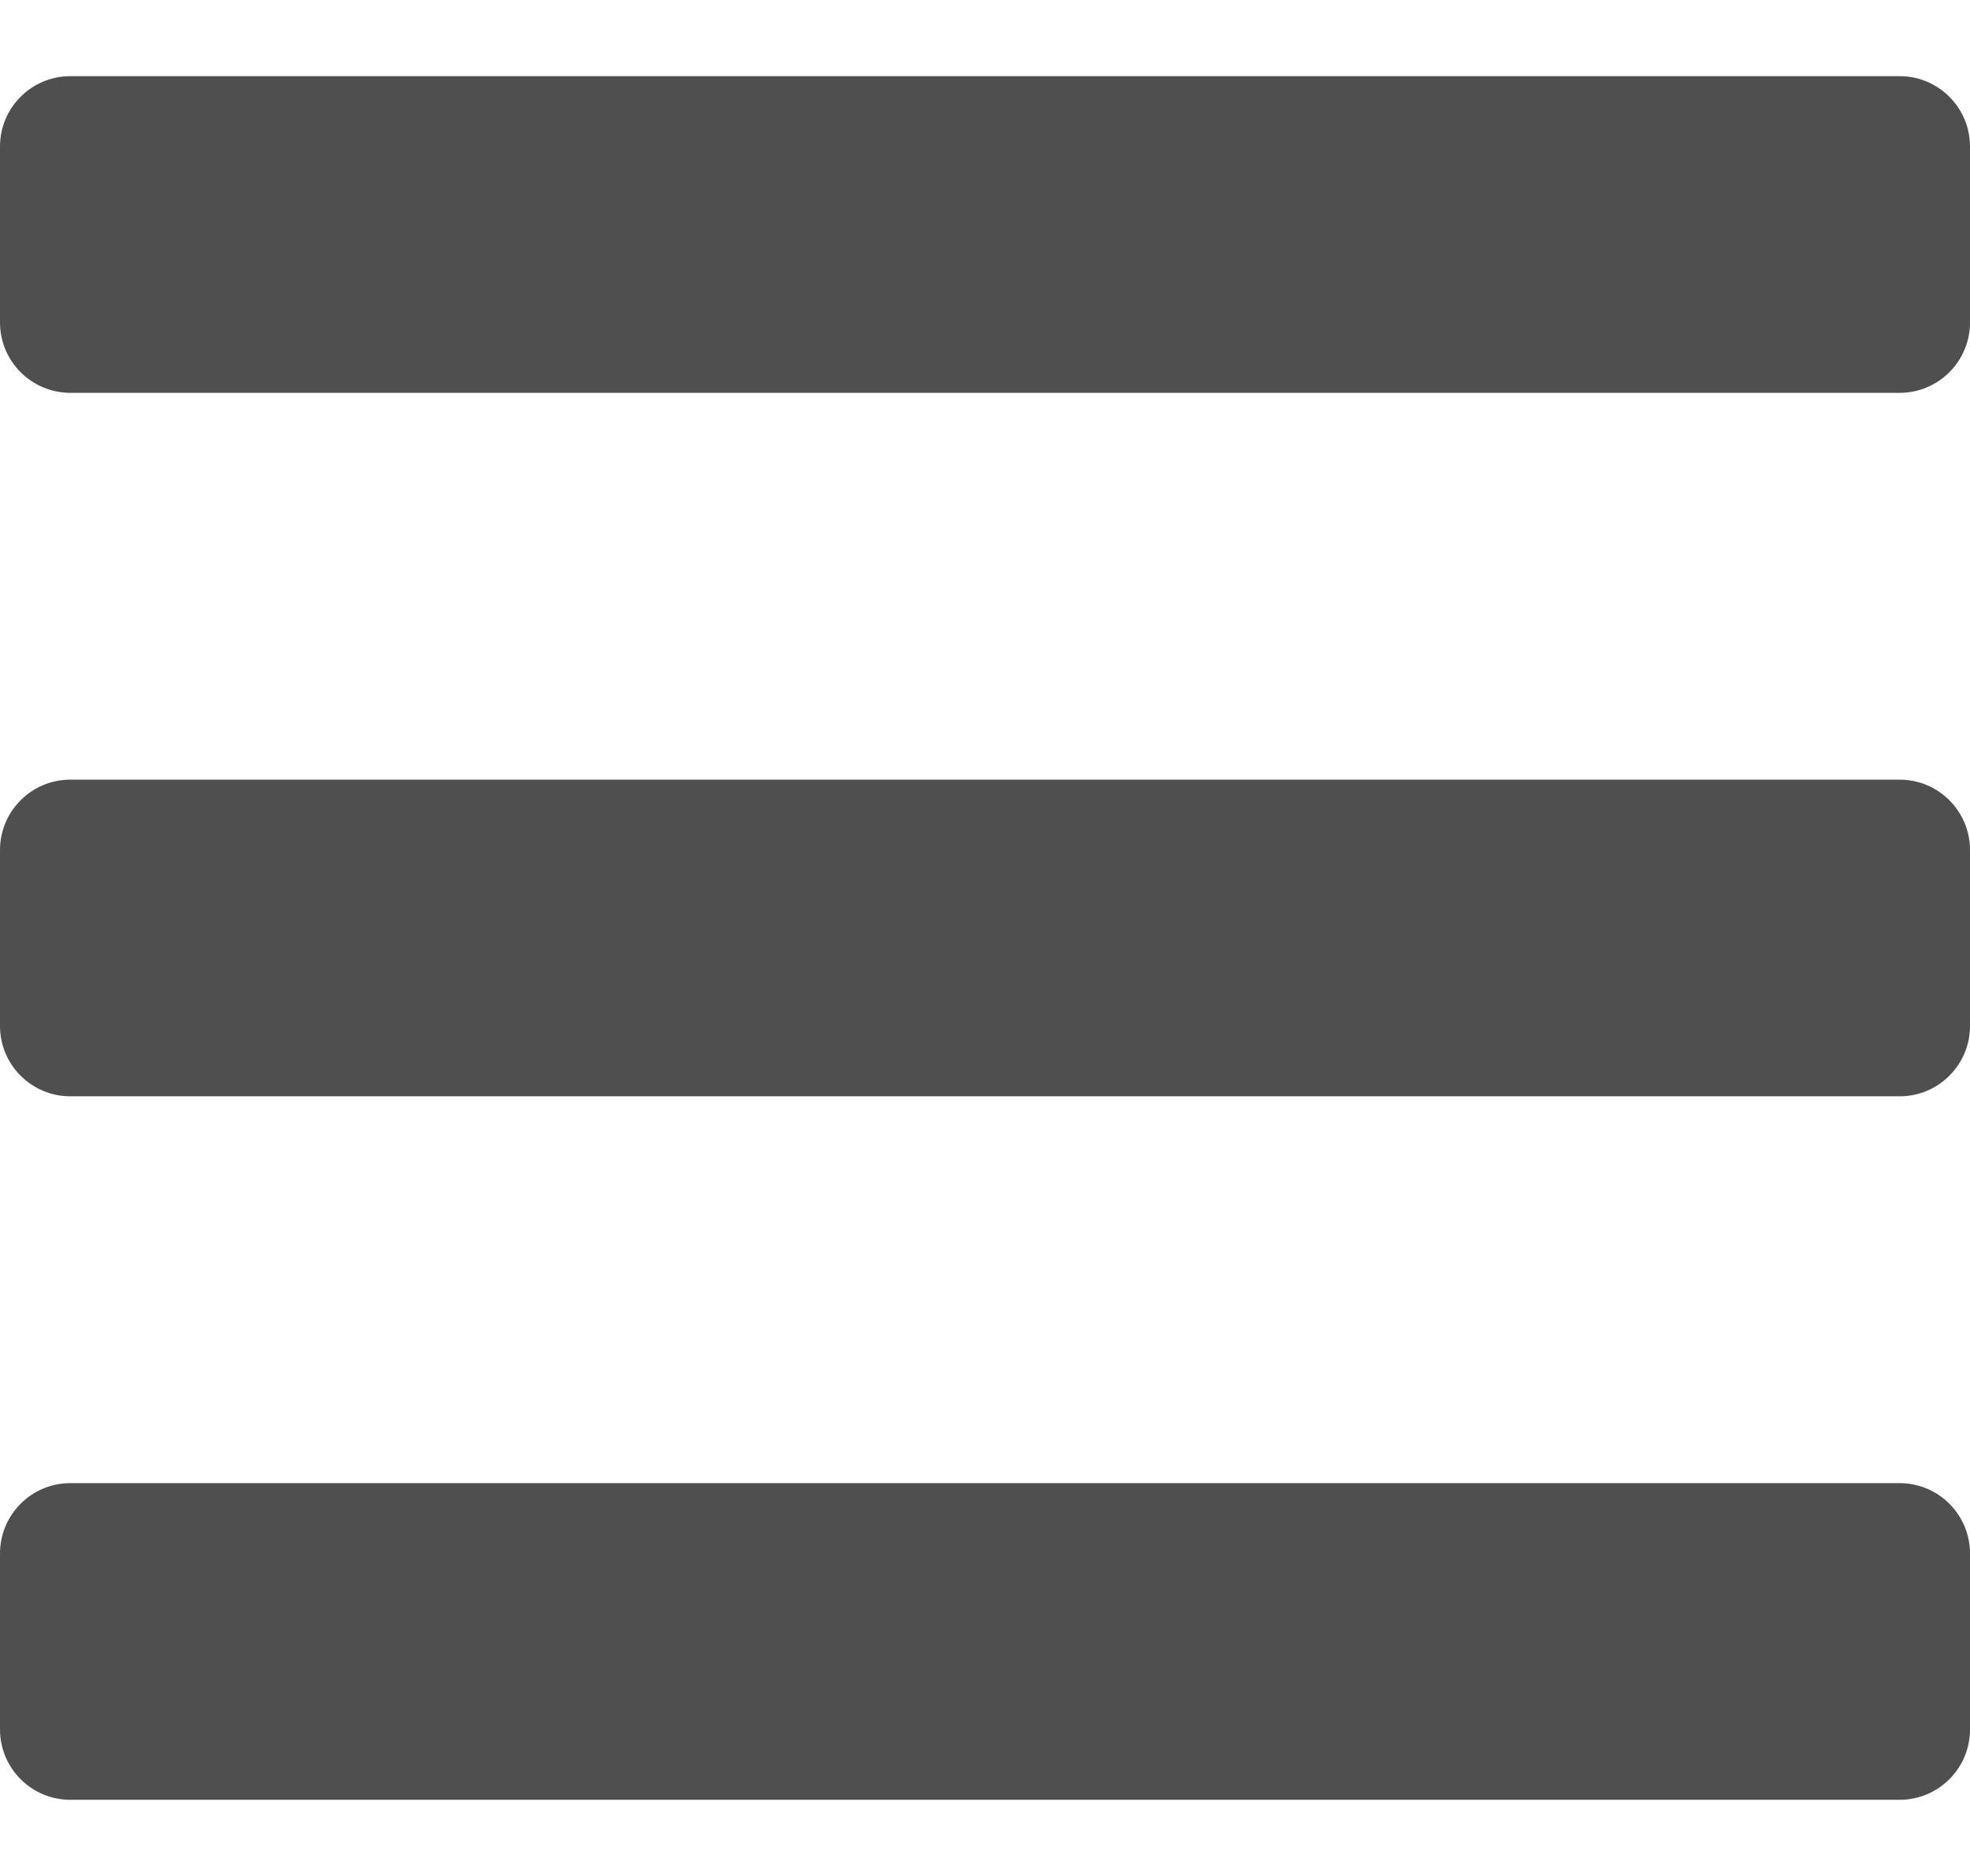 <svg width="21" height="20" viewBox="0 0 21 20" fill="none" xmlns="http://www.w3.org/2000/svg">
<path d="M0.75 4.188H20.25C20.664 4.188 21 3.852 21 3.438V1.562C21 1.148 20.664 0.812 20.25 0.812H0.75C0.336 0.812 0 1.148 0 1.562V3.438C0 3.852 0.336 4.188 0.75 4.188ZM0.75 11.688H20.25C20.664 11.688 21 11.352 21 10.938V9.062C21 8.648 20.664 8.312 20.25 8.312H0.75C0.336 8.312 0 8.648 0 9.062V10.938C0 11.352 0.336 11.688 0.75 11.688ZM0.75 19.188H20.25C20.664 19.188 21 18.852 21 18.438V16.562C21 16.148 20.664 15.812 20.25 15.812H0.75C0.336 15.812 0 16.148 0 16.562V18.438C0 18.852 0.336 19.188 0.75 19.188Z" fill="#4F4F4F"/>
</svg>
